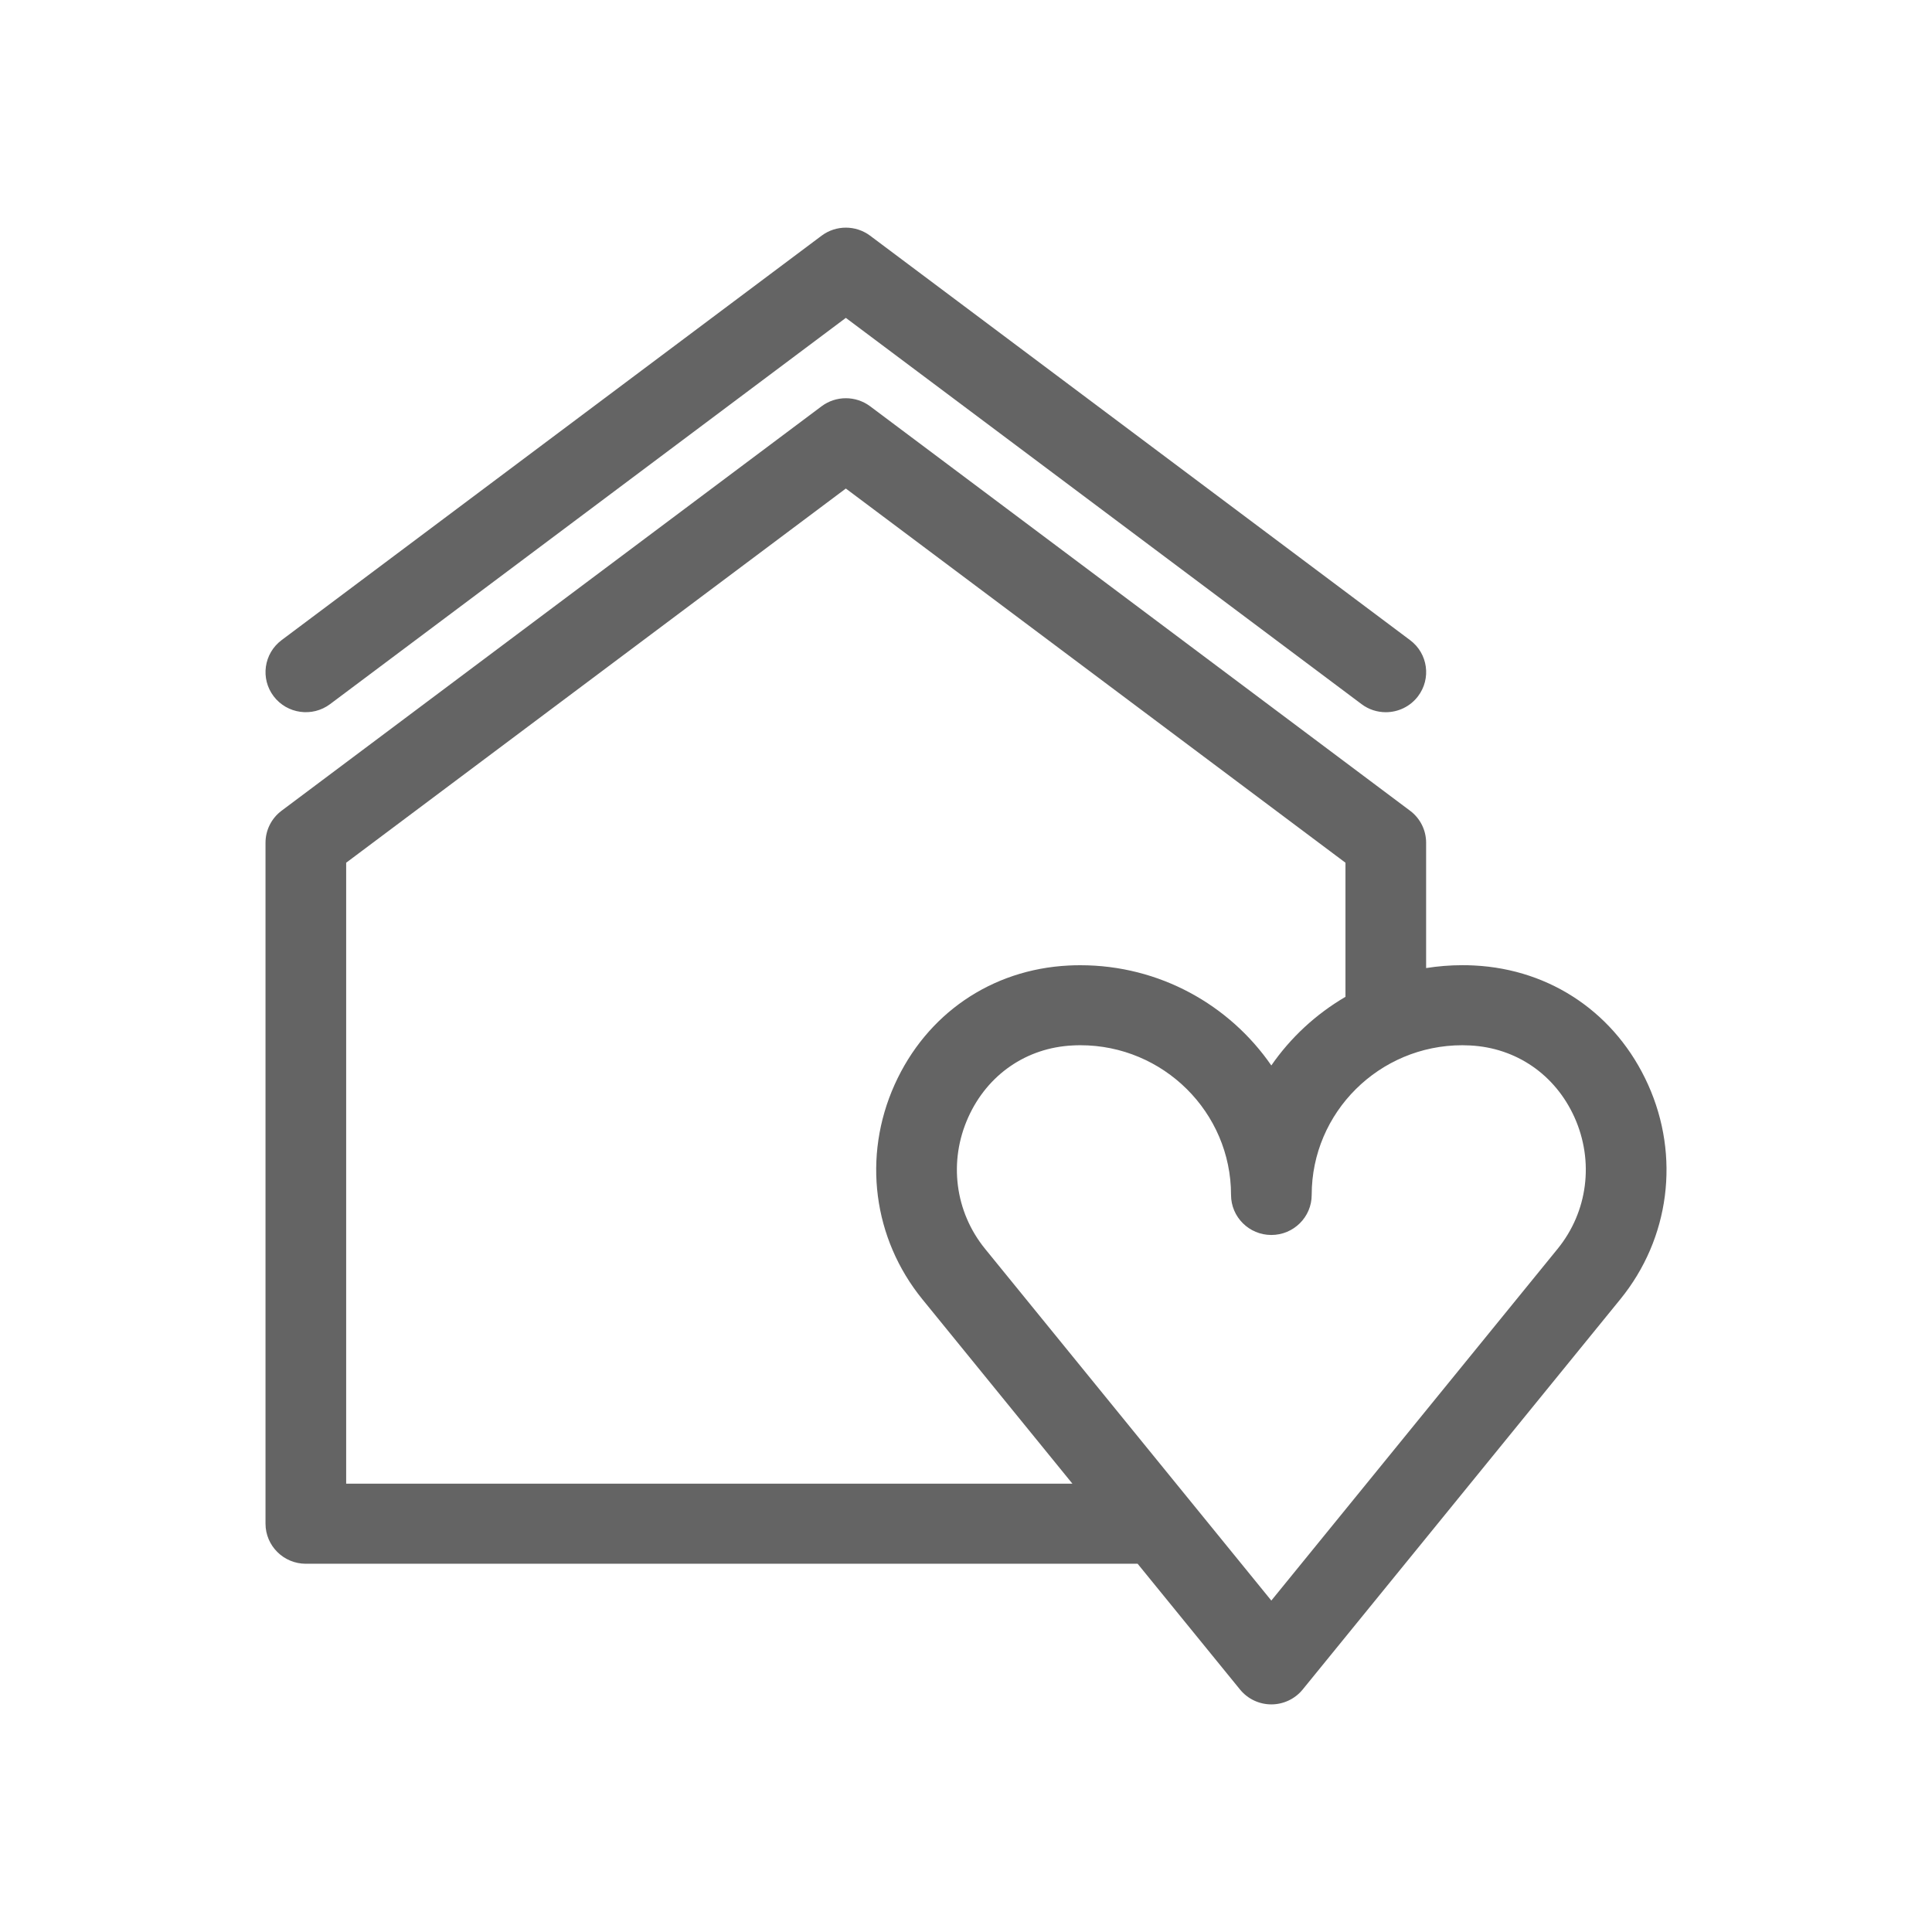 <?xml version="1.0" encoding="utf-8"?>
<!-- Generator: Adobe Illustrator 16.0.0, SVG Export Plug-In . SVG Version: 6.00 Build 0)  -->
<!DOCTYPE svg PUBLIC "-//W3C//DTD SVG 1.1 Tiny//EN" "http://www.w3.org/Graphics/SVG/1.1/DTD/svg11-tiny.dtd">
<svg version="1.1" baseProfile="tiny" id="Ebene_1" xmlns="http://www.w3.org/2000/svg" xmlns:xlink="http://www.w3.org/1999/xlink"
	 x="0px" y="0px" width="51.023px" height="51.023px" viewBox="0.06 255.06 51.023 51.023" xml:space="preserve">
<g>
	<path fill="#646464" d="M8.778,273.655l13.62-10.2l13.619,10.2c0.192,0.145,0.417,0.214,0.641,0.214
		c0.323,0,0.642-0.146,0.851-0.421c0.354-0.467,0.262-1.13-0.209-1.482l-14.26-10.681c-0.38-0.284-0.904-0.284-1.283,0
		L7.496,271.966c-0.47,0.353-0.563,1.016-0.209,1.482S8.309,274.007,8.778,273.655z M43.585,283.705
		c-0.841-1.868-2.558-3.045-4.592-3.147c-0.104-0.006-0.208-0.008-0.313-0.008c-0.326,0-0.645,0.027-0.957,0.076v-3.31
		c0-0.332-0.156-0.645-0.424-0.845L23.04,265.79c-0.38-0.284-0.904-0.284-1.283,0L7.496,276.471c-0.267,0.2-0.424,0.513-0.424,0.845
		v17.983c0,0.584,0.477,1.059,1.065,1.059h21.967l2.703,3.32c0.202,0.249,0.507,0.394,0.828,0.394c0.322,0,0.627-0.145,0.829-0.394
		l3.016-3.705c0.001,0,0.001-0.001,0.001-0.001l5.371-6.6C44.156,287.77,44.438,285.598,43.585,283.705z M9.202,294.242v-16.398
		l13.196-9.882l13.195,9.882v3.542c-0.778,0.455-1.448,1.074-1.958,1.812c-1.102-1.597-2.951-2.647-5.044-2.647
		c-0.104,0-0.21,0.002-0.313,0.008c-2.035,0.103-3.752,1.279-4.592,3.147c-0.852,1.894-0.57,4.065,0.734,5.668l3.962,4.869H9.202z
		 M41.195,288.042l-7.56,9.288l-7.559-9.288c-0.798-0.981-0.969-2.312-0.445-3.475c0.507-1.127,1.537-1.837,2.755-1.897
		c0.067-0.004,0.136-0.006,0.206-0.006c2.193,0,3.979,1.773,3.979,3.953c0,0.584,0.477,1.058,1.064,1.058
		c0.589,0,1.066-0.474,1.066-1.058c0-2.18,1.784-3.953,3.979-3.953c0.068,0,0.137,0.002,0.205,0.006
		c1.219,0.062,2.248,0.771,2.756,1.897C42.164,285.731,41.993,287.062,41.195,288.042z"/>
</g>
</svg>

